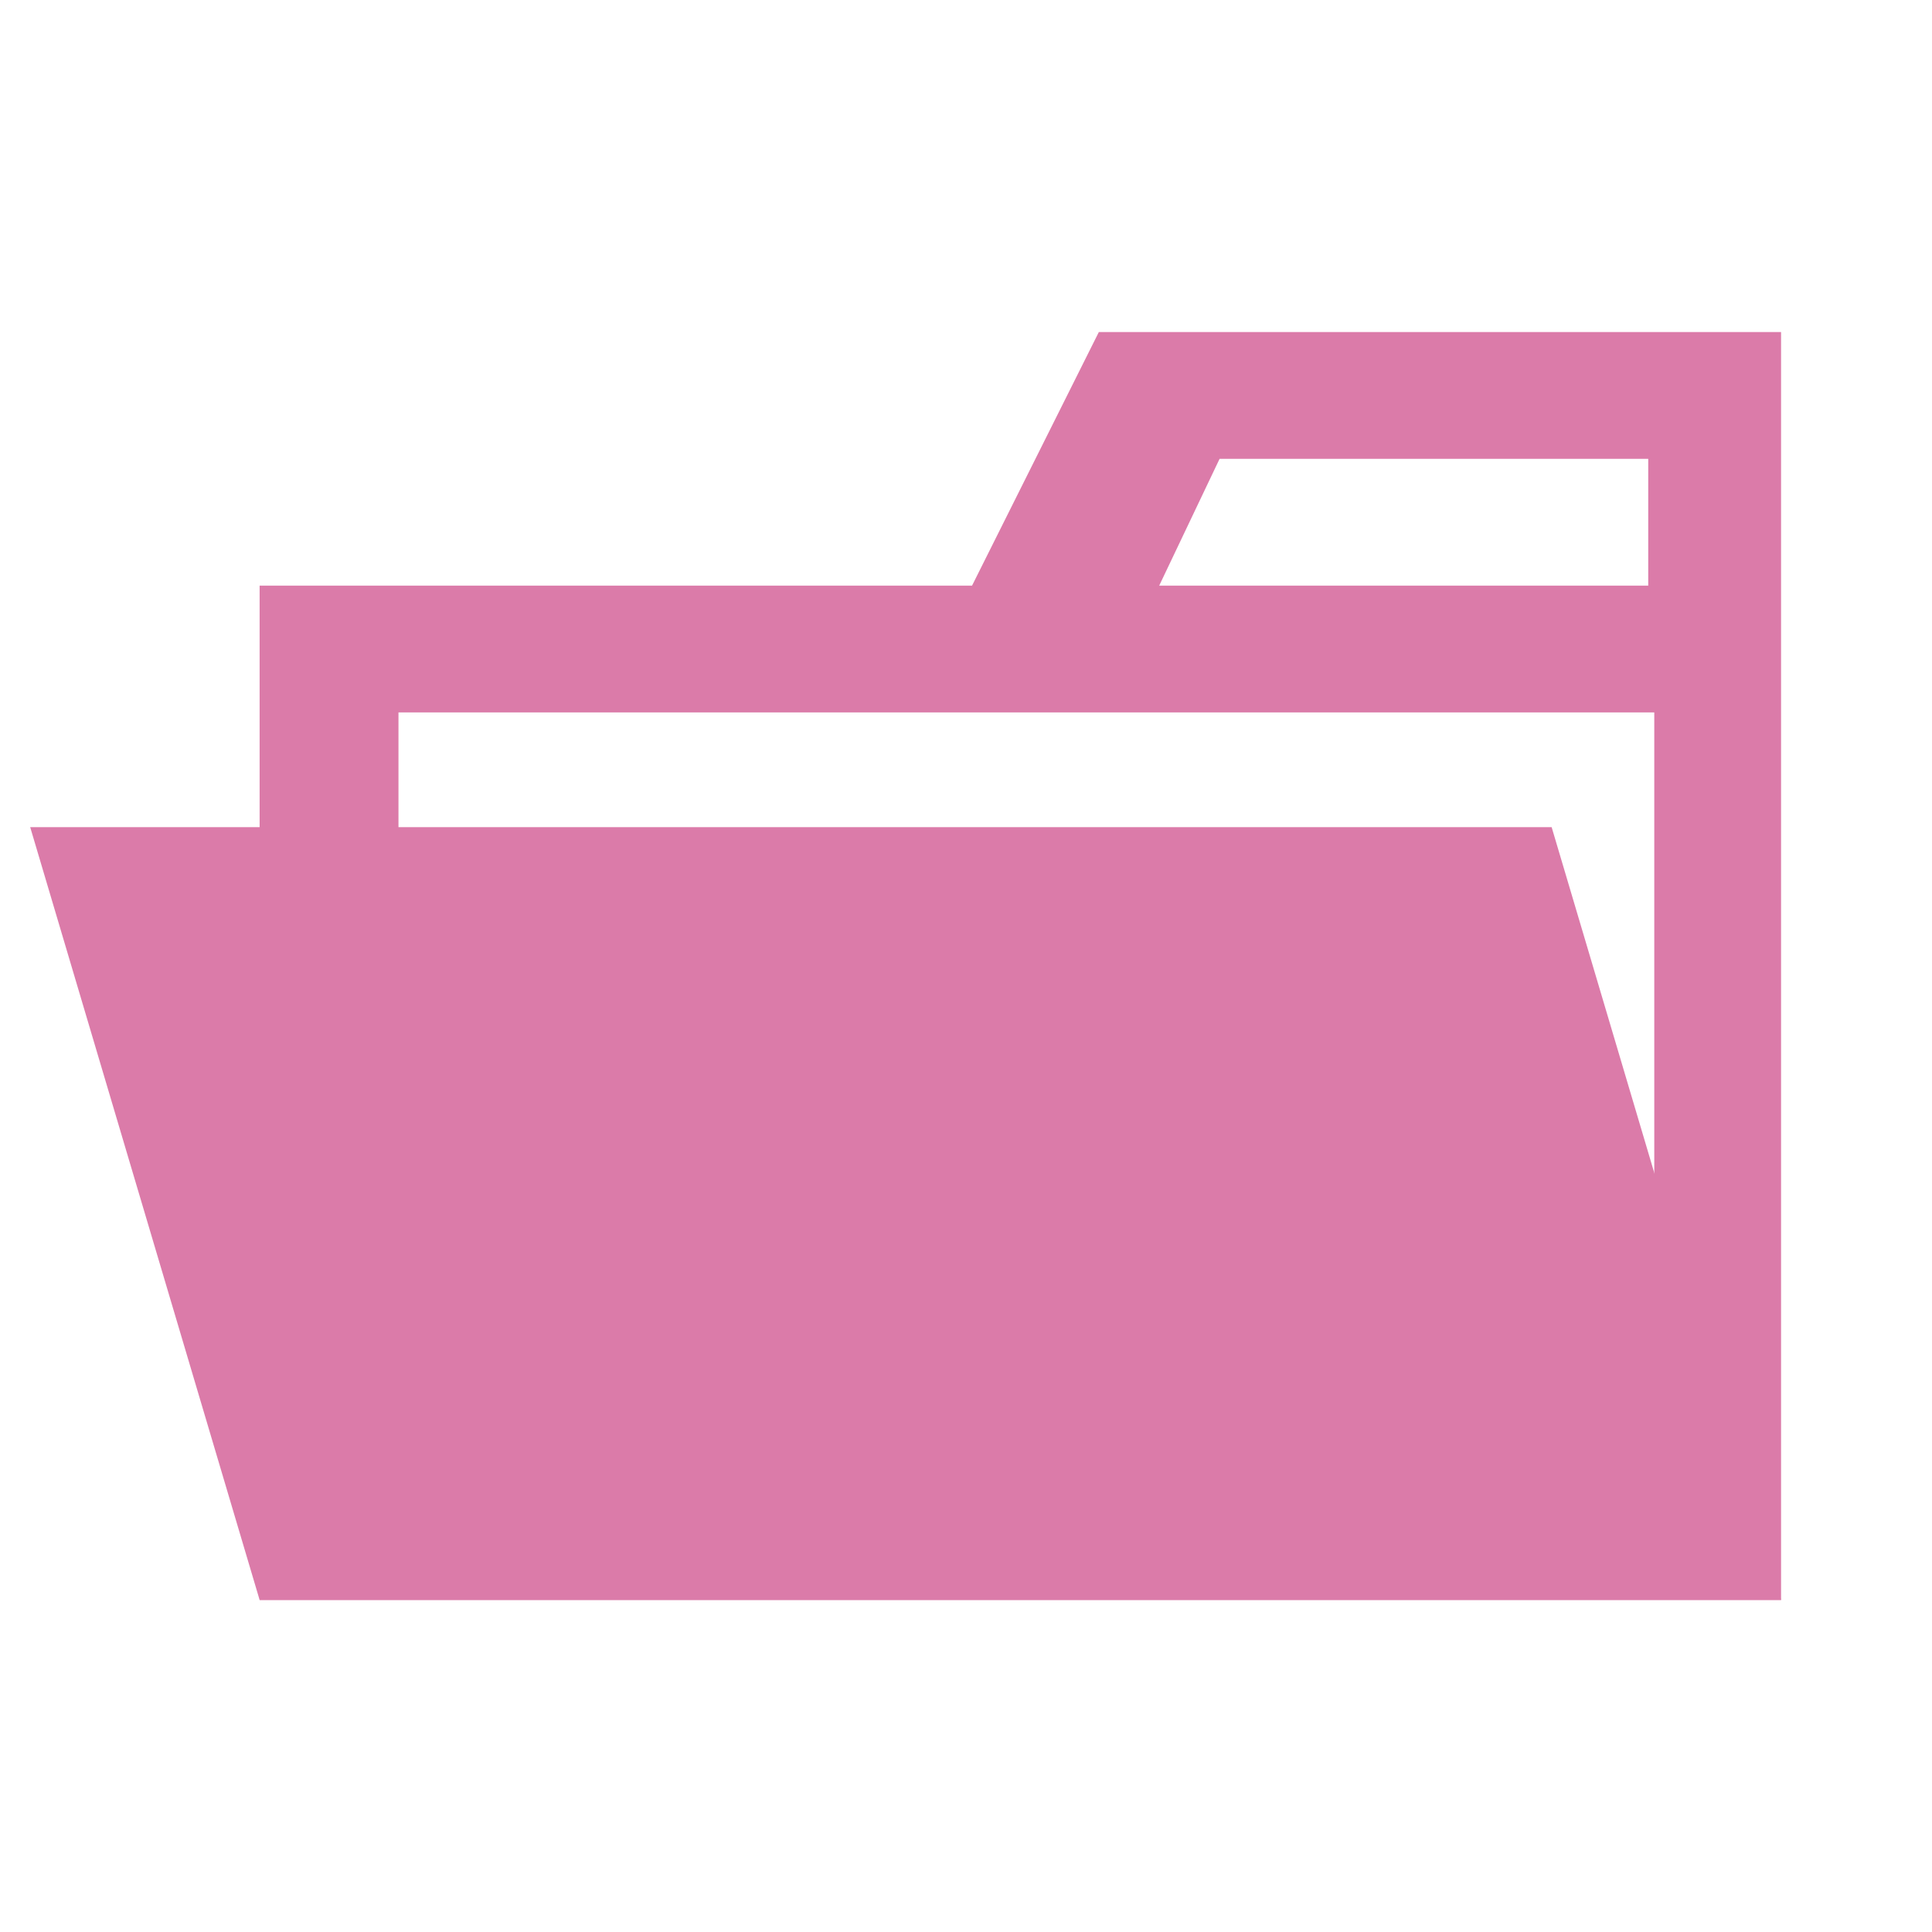 <svg xmlns="http://www.w3.org/2000/svg" viewBox="0 0 32 32">
  <title>default_folder_opened</title>
  <path d="M27.4,5.5H18.2L16.1,9.7H4.3V26.5H29.5V5.5Zm0,18.7H6.6V11.8H27.4Zm0-14.5H19.2l1-2.1h7.1V9.7Z"
    style="fill:#db7ba9" />
  <polygon points="25.7 13.7 0.5 13.7 4.3 26.5 29.5 26.5 25.7 13.7" style="fill:#db7ba9" />
</svg>
